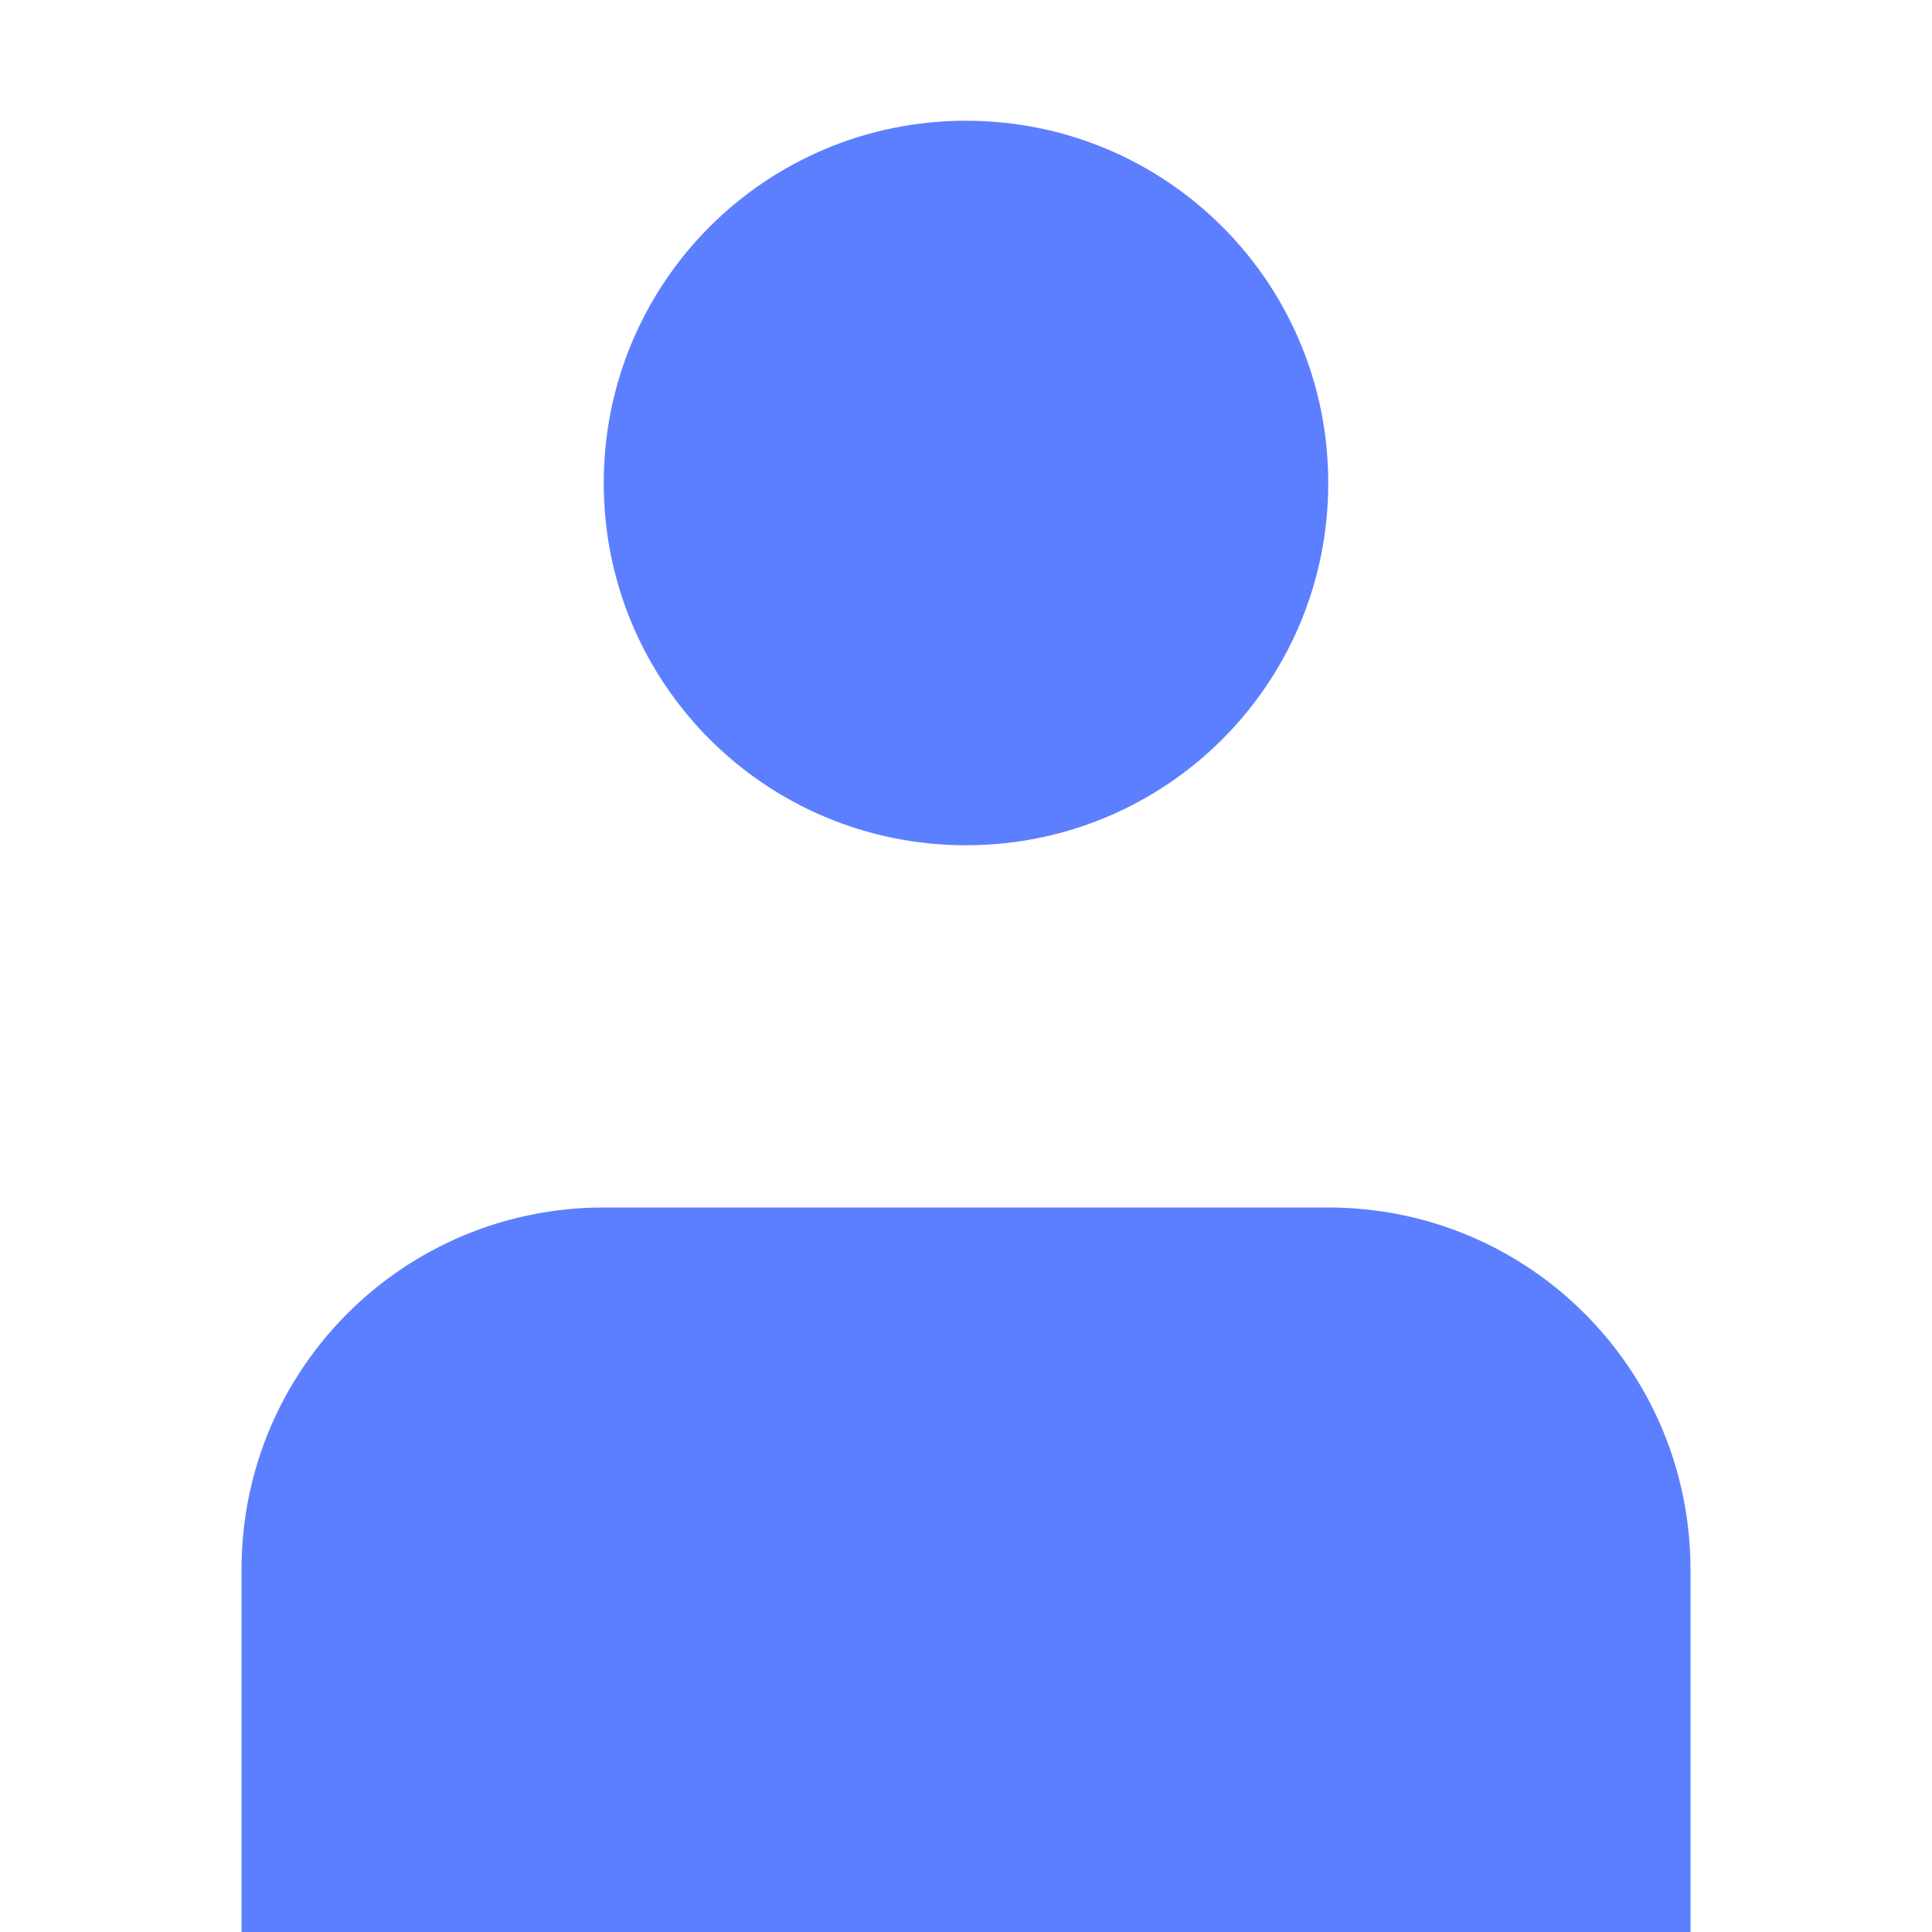<svg viewBox="0 0 16 16" xmlns="http://www.w3.org/2000/svg">
<path fill="#5C7FFF" d="M8 7C9.66 7 11 5.66 11 4C11 2.34 9.66 1 8 1C6.34 1 5 2.34 5 4C5 5.66 6.34 7 8 7Z" />
<path fill="#5C7FFF" d="M2 16V13C2 11.34 3.34 10 5 10H11C12.66 10 14 11.34 14 13V16" class="stroke-linejoin-round"/>
</svg>
